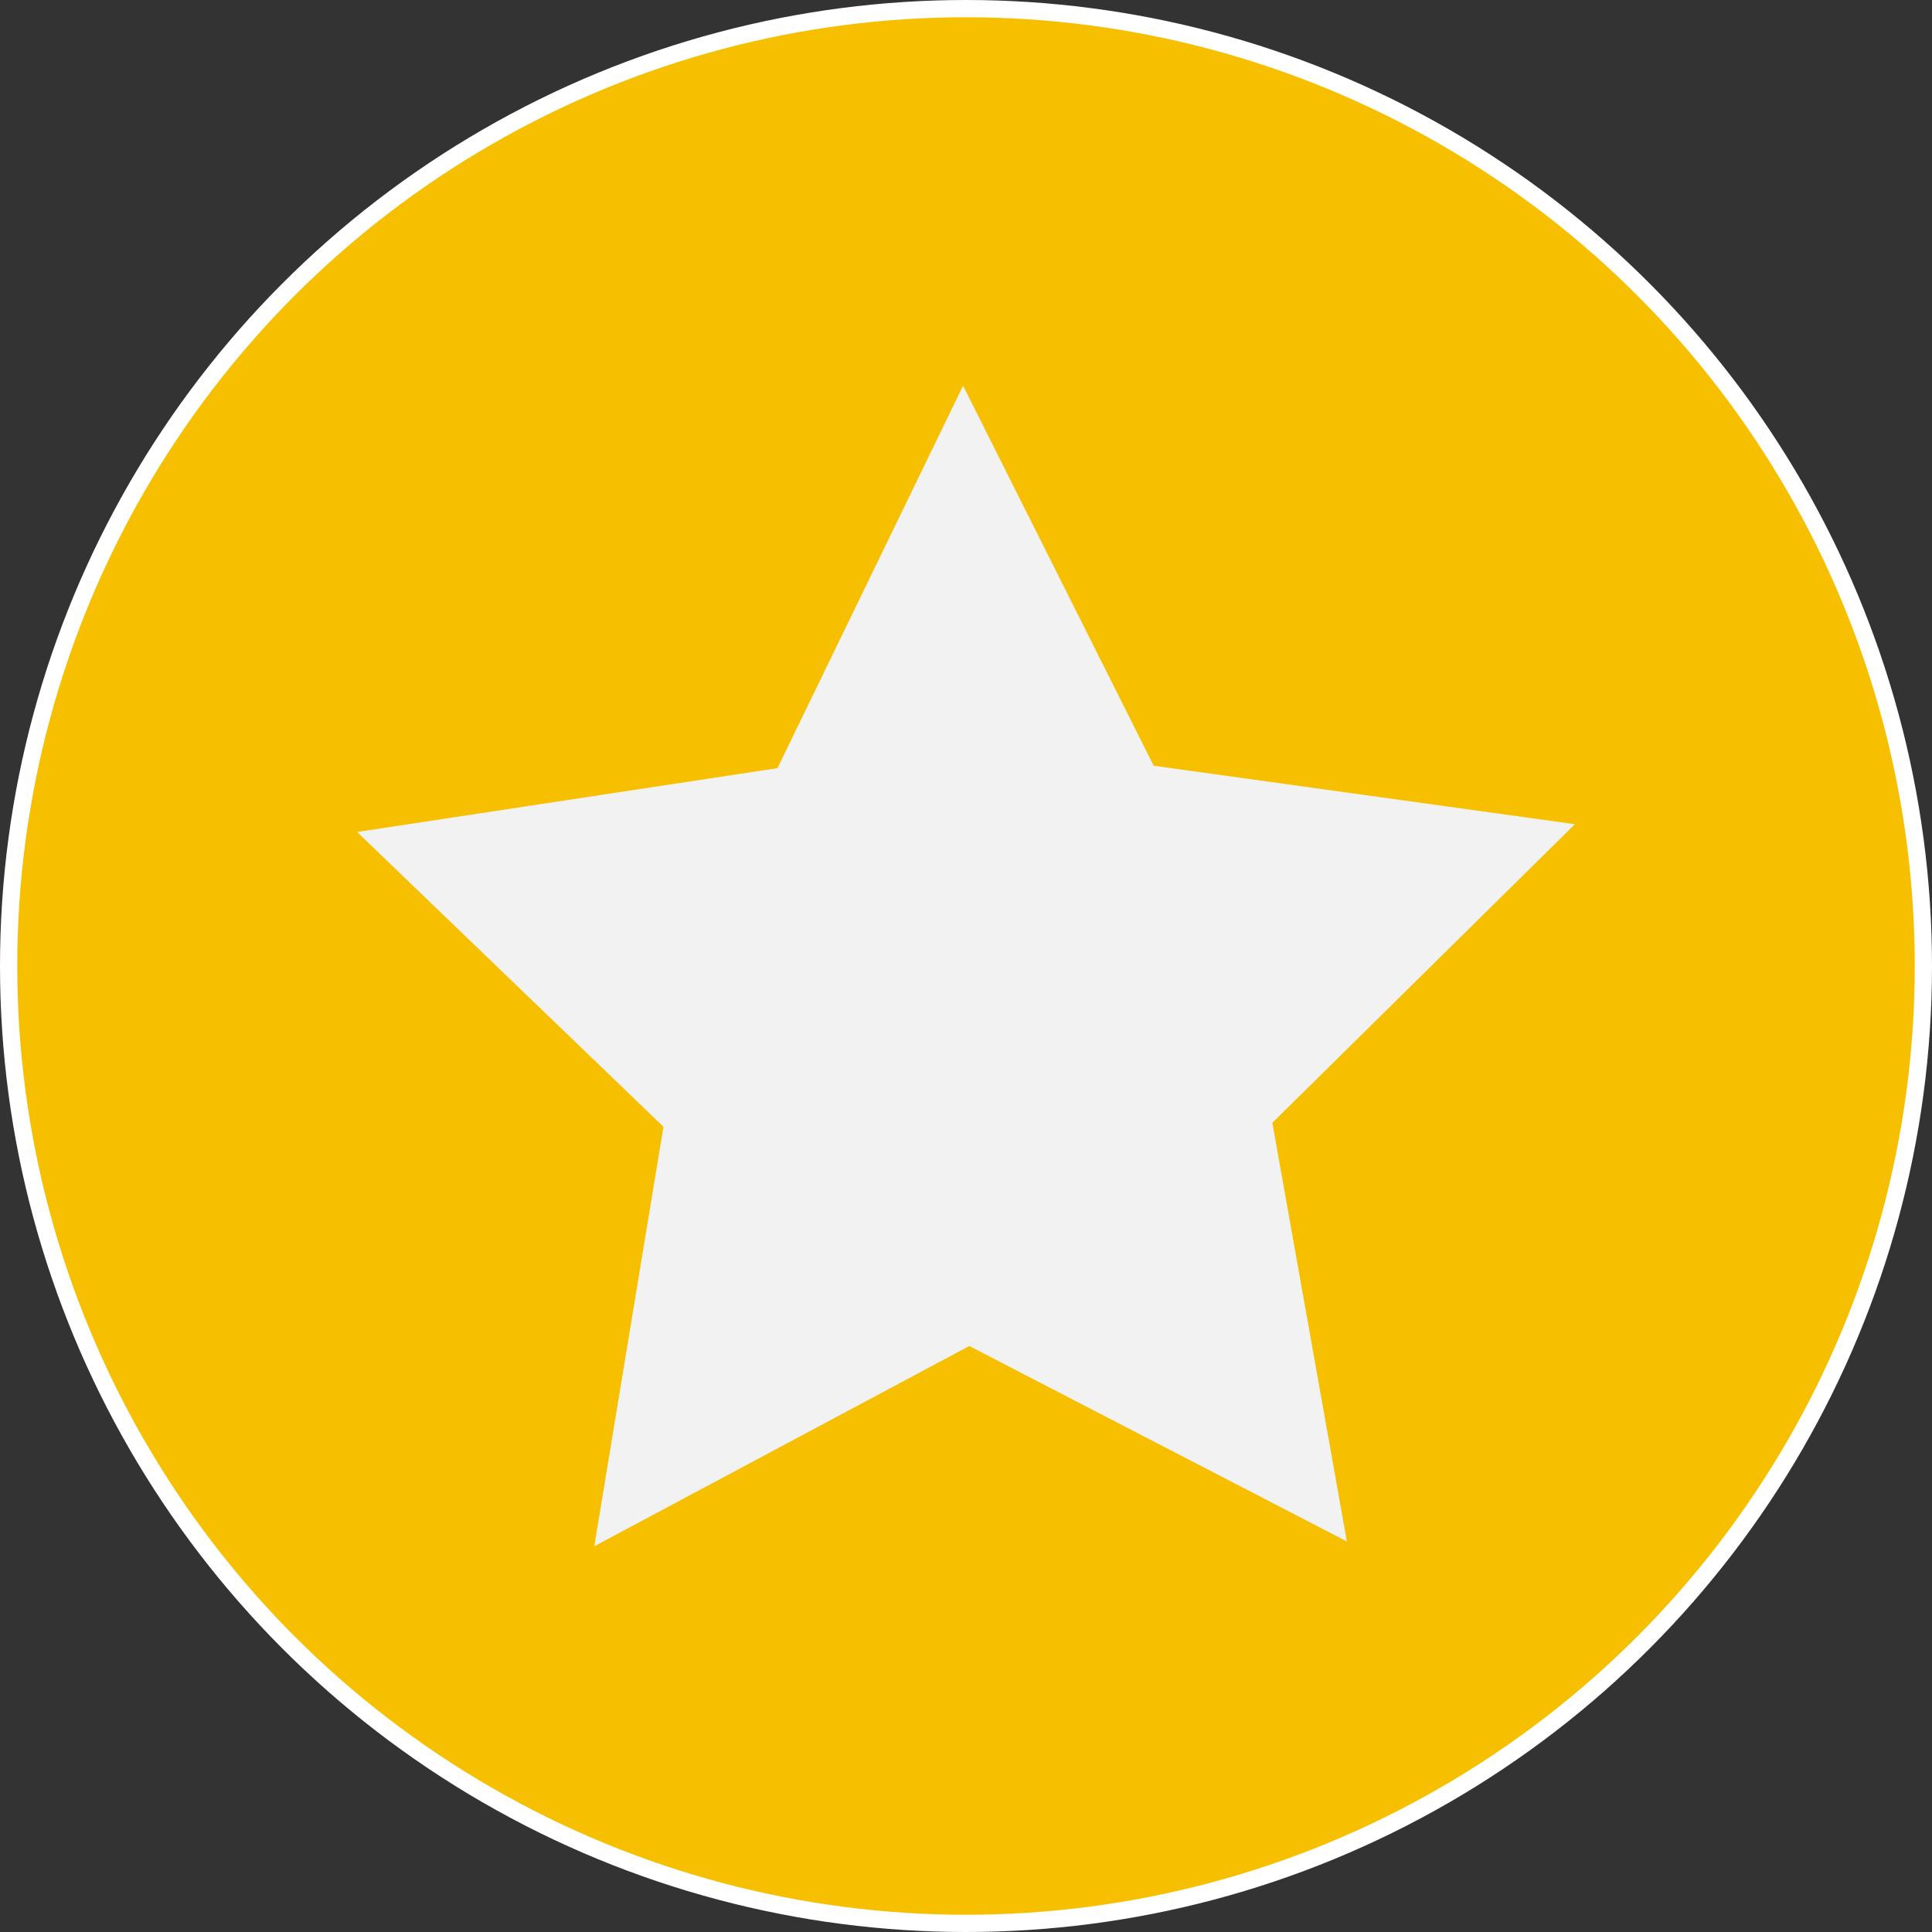 <svg id="Layer_1" data-name="Layer 1" xmlns="http://www.w3.org/2000/svg" viewBox="0 0 112 112"><rect x="0" y="0" width="112" height="112" fill="#333333" stroke="none"/><defs><style>.cls-1{fill:#f6bf00;stroke:#fff;stroke-miterlimit:10;}.cls-2{fill:#f2f2f2;}</style></defs><title>fun</title><circle class="cls-1" cx="56" cy="56" r="55.5"/><polygon class="cls-2" points="78.08 89.36 56.19 78.03 34.45 89.64 38.46 65.32 20.7 48.23 45.07 44.53 55.83 22.36 66.88 44.39 91.3 47.78 73.76 65.09 78.08 89.36"/></svg>